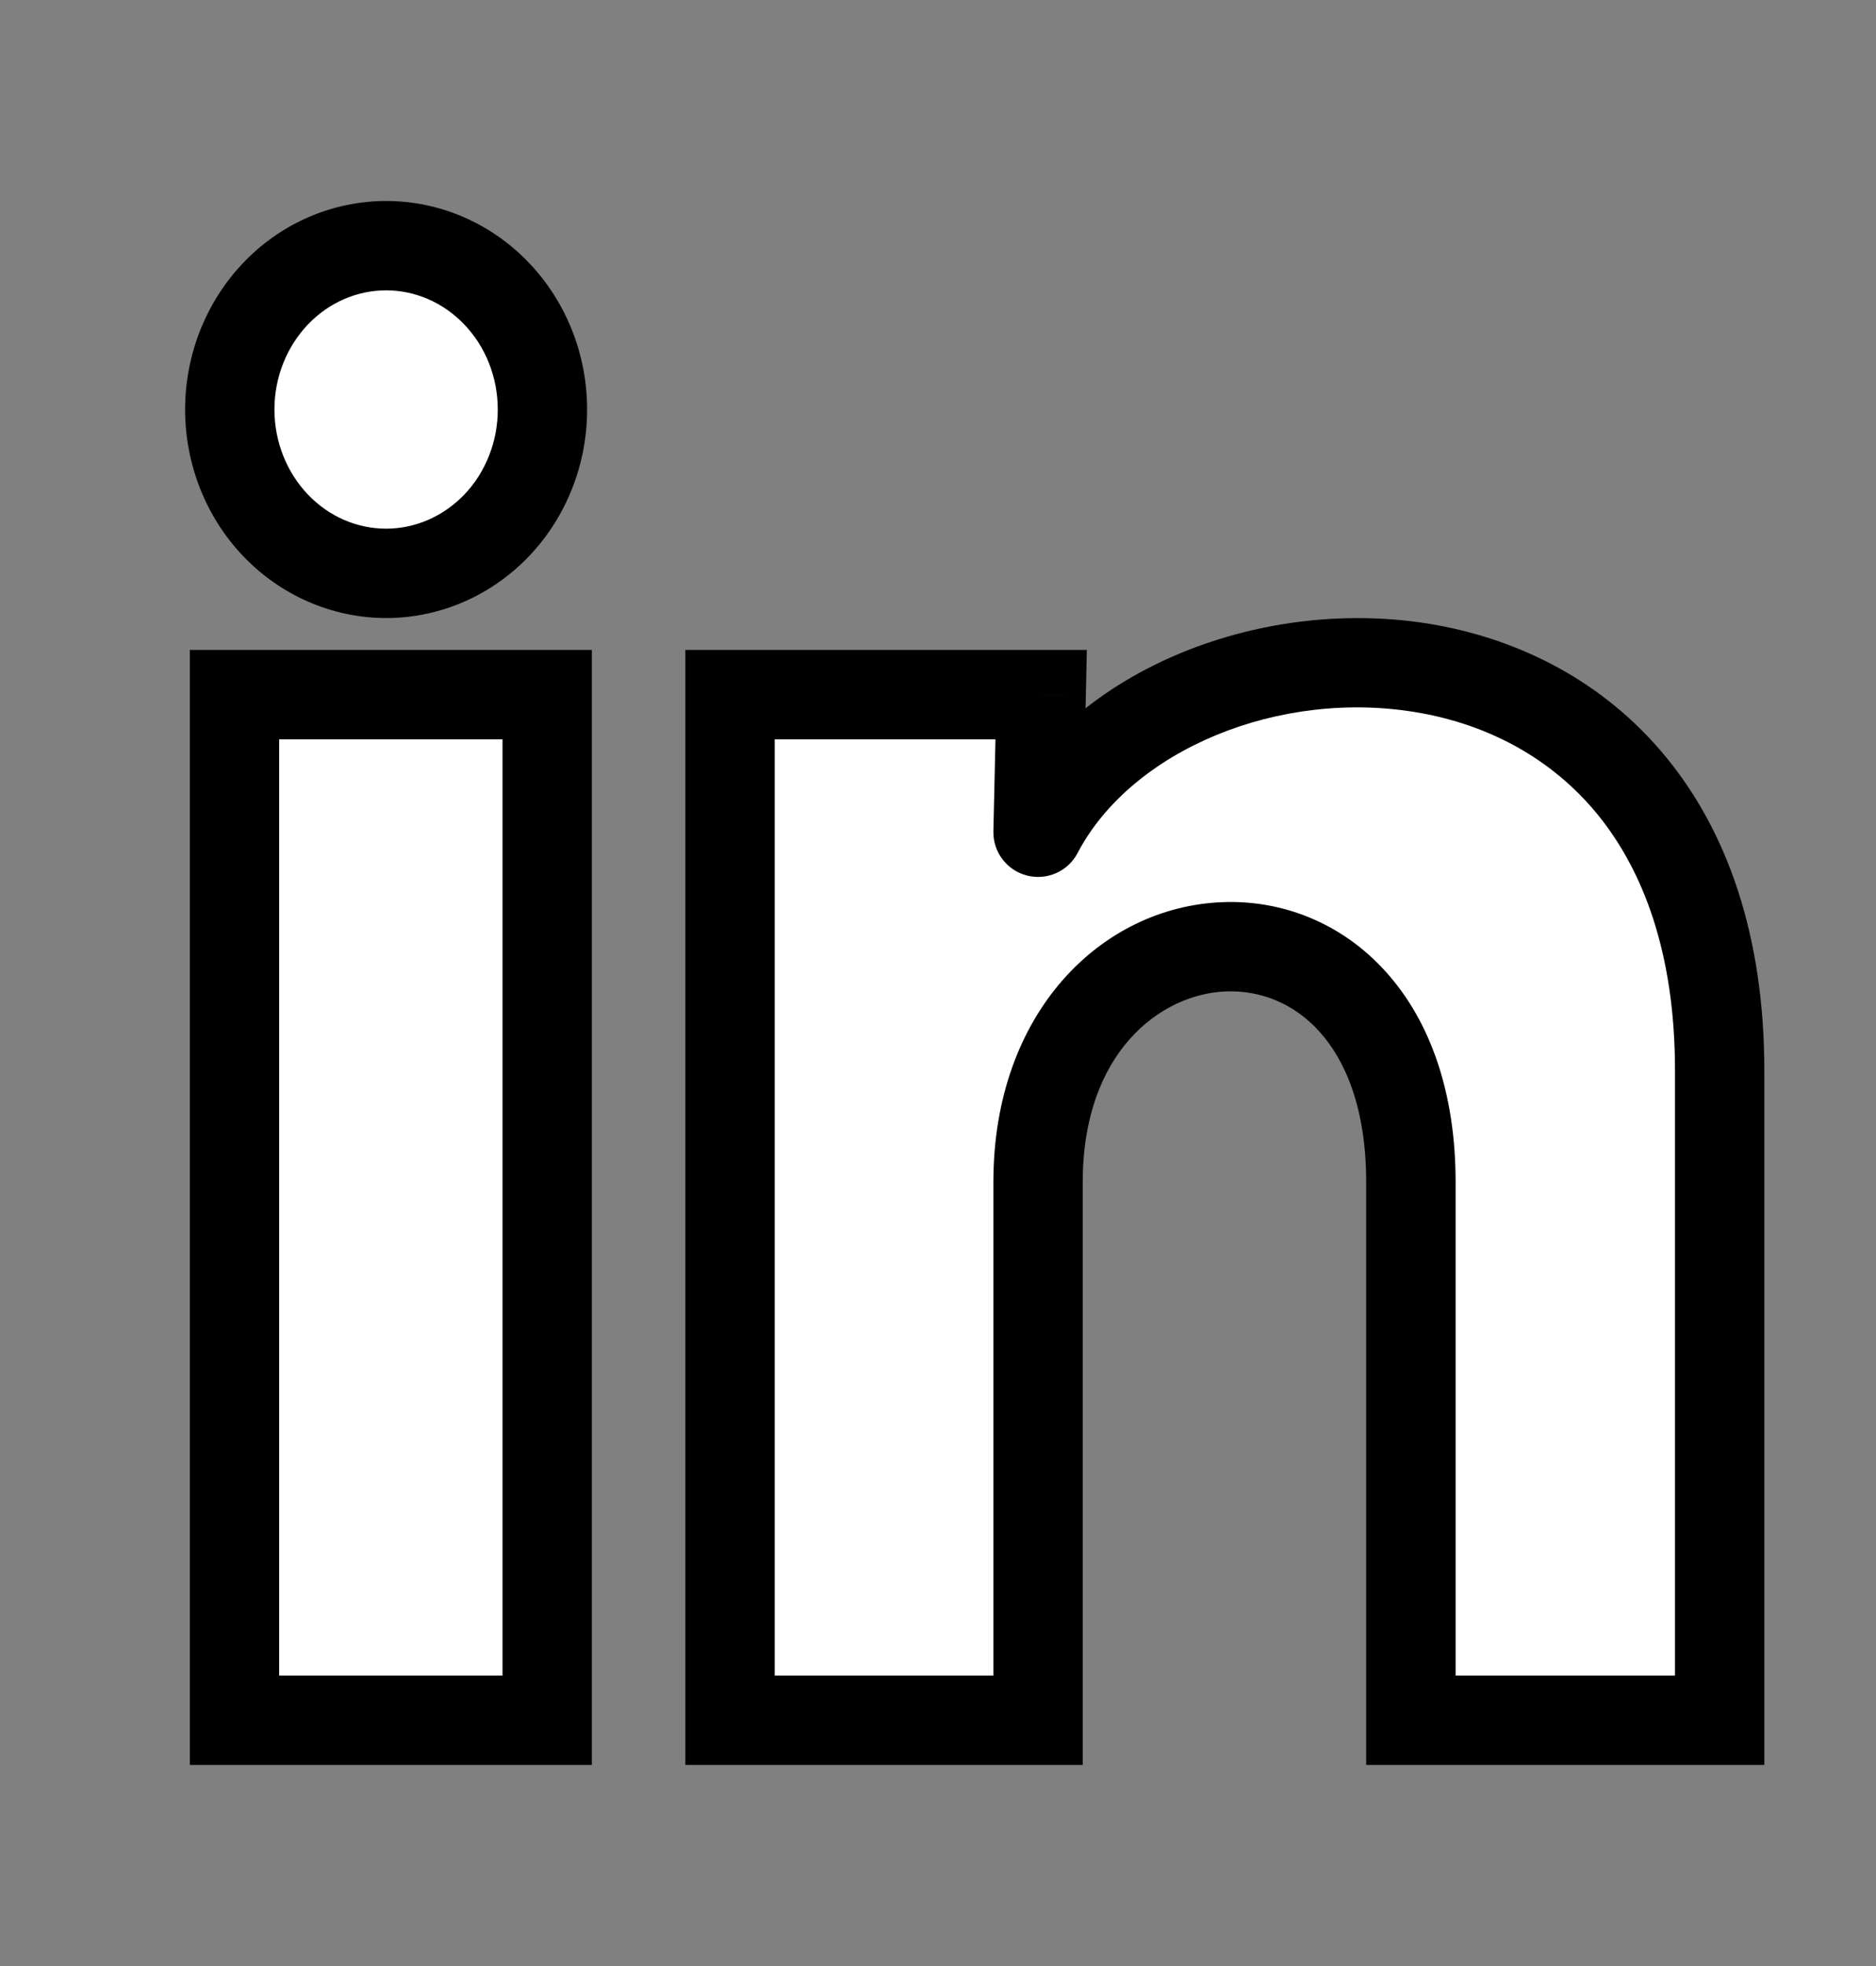 <svg width="21" height="22" viewBox="0 0 21 22" fill="none" xmlns="http://www.w3.org/2000/svg">
<rect x="0" y="0" width="21" height="22" fill="#808080" stroke="none"/>
<path d="M6.072 4.583C6.072 5.069 5.887 5.536 5.559 5.879C5.231 6.223 4.786 6.416 4.321 6.416C3.857 6.415 3.412 6.222 3.084 5.878C2.756 5.534 2.572 5.068 2.572 4.581C2.572 4.095 2.757 3.629 3.085 3.285C3.414 2.942 3.859 2.749 4.323 2.749C4.787 2.749 5.232 2.943 5.56 3.287C5.888 3.631 6.072 4.097 6.072 4.583ZM6.125 7.773H2.625V19.25H6.125V7.773ZM11.655 7.773H8.172V19.25H11.62V13.227C11.62 9.872 15.793 9.561 15.793 13.227V19.25H19.25V11.981C19.25 6.325 13.072 6.536 11.62 9.313L11.655 7.773Z" fill="white"/>
<path d="M6.125 7.773H6.625V7.273H6.125V7.773ZM2.625 7.773V7.273H2.125V7.773H2.625ZM2.625 19.25H2.125V19.75H2.625V19.25ZM6.125 19.25V19.75H6.625V19.25H6.125ZM11.655 7.773L12.155 7.785L12.166 7.273H11.655V7.773ZM8.172 7.773V7.273H7.672V7.773H8.172ZM8.172 19.25H7.672V19.75H8.172V19.25ZM11.62 19.25V19.75H12.12V19.25H11.62ZM15.793 19.25H15.293V19.75H15.793V19.25ZM19.25 19.25V19.75H19.75V19.25H19.25ZM11.62 9.313L11.12 9.302C11.115 9.534 11.27 9.739 11.495 9.797C11.72 9.855 11.955 9.751 12.063 9.545L11.62 9.313ZM5.572 4.583C5.572 4.944 5.435 5.286 5.198 5.534L5.921 6.225C6.34 5.786 6.572 5.195 6.572 4.584L5.572 4.583ZM5.198 5.534C4.961 5.781 4.645 5.916 4.322 5.916L4.321 6.916C4.926 6.916 5.5 6.665 5.921 6.225L5.198 5.534ZM4.322 5.916C3.998 5.916 3.682 5.781 3.446 5.533L2.722 6.223C3.142 6.663 3.717 6.915 4.321 6.916L4.322 5.916ZM3.446 5.533C3.209 5.284 3.072 4.943 3.072 4.582L2.072 4.581C2.072 5.193 2.303 5.784 2.722 6.223L3.446 5.533ZM3.072 4.582C3.072 4.221 3.21 3.879 3.447 3.631L2.724 2.94C2.305 3.379 2.073 3.97 2.072 4.581L3.072 4.582ZM3.447 3.631C3.683 3.383 3.999 3.249 4.323 3.249L4.323 2.249C3.719 2.249 3.144 2.5 2.724 2.94L3.447 3.631ZM4.323 3.249C4.647 3.249 4.962 3.384 5.198 3.632L5.922 2.942C5.502 2.501 4.928 2.249 4.323 2.249L4.323 3.249ZM5.198 3.632C5.436 3.88 5.572 4.222 5.572 4.583L6.572 4.584C6.573 3.972 6.341 3.381 5.922 2.942L5.198 3.632ZM6.125 7.273H2.625V8.273H6.125V7.273ZM2.125 7.773V19.25H3.125V7.773H2.125ZM2.625 19.75H6.125V18.75H2.625V19.75ZM6.625 19.25V7.773H5.625V19.25H6.625ZM11.655 7.273H8.172V8.273H11.655V7.273ZM7.672 7.773V19.25H8.672V7.773H7.672ZM8.172 19.75H11.62V18.75H8.172V19.75ZM12.12 19.25V13.227H11.12V19.25H12.12ZM12.12 13.227C12.12 11.777 12.99 11.121 13.725 11.094C14.103 11.08 14.481 11.223 14.77 11.544C15.061 11.866 15.293 12.405 15.293 13.227H16.294C16.294 12.217 16.005 11.42 15.513 10.874C15.02 10.327 14.354 10.07 13.688 10.095C12.336 10.145 11.12 11.323 11.12 13.227H12.12ZM15.293 13.227V19.25H16.294V13.227H15.293ZM15.793 19.75H19.25V18.75H15.793V19.75ZM19.75 19.25V11.981H18.75V19.25H19.75ZM19.75 11.981C19.75 10.474 19.337 9.308 18.648 8.47C17.961 7.634 17.031 7.164 16.067 6.992C14.183 6.657 12.028 7.453 11.177 9.082L12.063 9.545C12.664 8.396 14.324 7.698 15.892 7.977C16.654 8.112 17.359 8.477 17.876 9.105C18.391 9.732 18.75 10.66 18.75 11.981H19.75ZM12.12 9.325L12.155 7.785L11.155 7.762L11.12 9.302L12.12 9.325Z" fill="black"/>
</svg>
